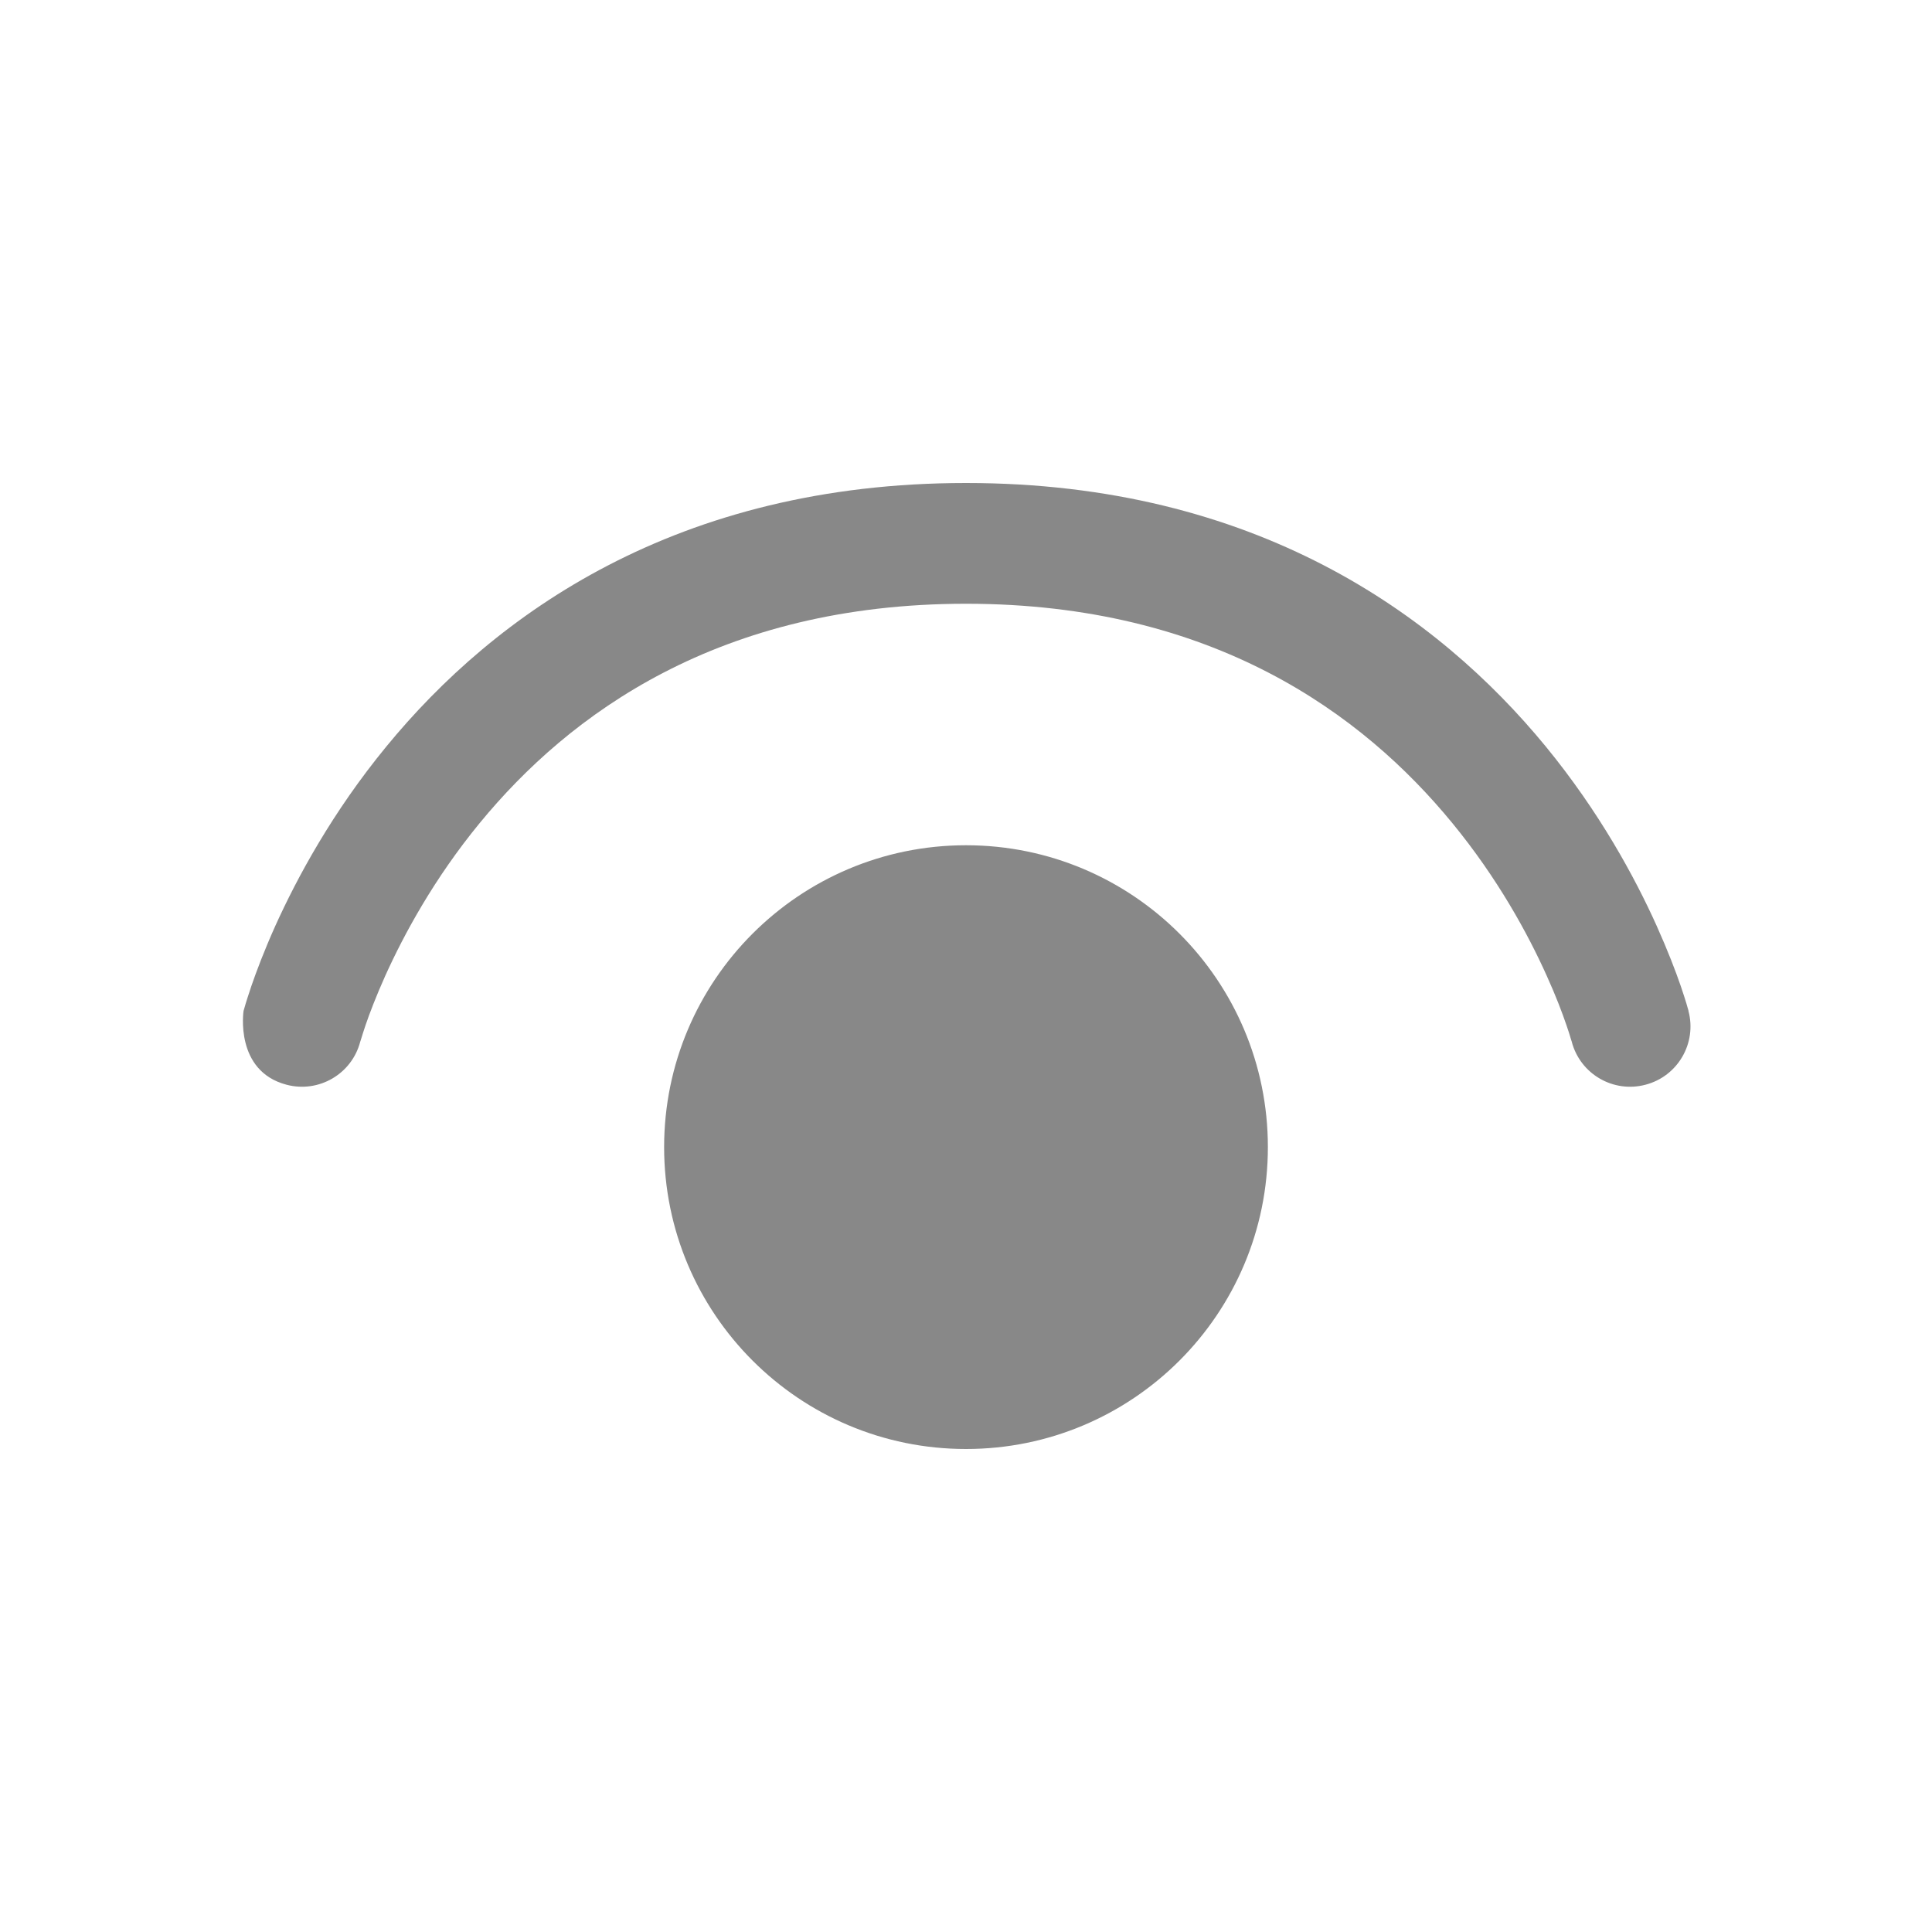 <svg width="16" height="16" viewBox="0 0 16 16" fill="none" xmlns="http://www.w3.org/2000/svg">
<path d="M2.984 8.625L2.983 8.628C2.913 8.895 2.639 9.054 2.372 8.983C1.941 8.869 2.017 8.372 2.017 8.372L2.035 8.31C2.035 8.31 2.061 8.226 2.082 8.165C2.124 8.043 2.188 7.873 2.279 7.67C2.462 7.265 2.754 6.725 3.199 6.183C4.096 5.089 5.605 4 8 4C10.395 4 11.904 5.089 12.802 6.183C13.246 6.725 13.539 7.265 13.721 7.67C13.812 7.873 13.877 8.043 13.919 8.165C13.94 8.226 13.955 8.275 13.966 8.31C13.971 8.328 13.975 8.342 13.978 8.352L13.982 8.365L13.983 8.369L13.983 8.371L13.983 8.372C14.054 8.639 13.895 8.913 13.628 8.983C13.362 9.054 13.088 8.896 13.017 8.629L13.017 8.628L13.016 8.625L13.008 8.6C13.001 8.576 12.99 8.539 12.973 8.491C12.94 8.394 12.887 8.252 12.809 8.08C12.654 7.735 12.404 7.275 12.028 6.817C11.286 5.912 10.044 5 8 5C5.956 5 4.715 5.912 3.972 6.817C3.596 7.275 3.347 7.735 3.191 8.08C3.114 8.252 3.06 8.394 3.027 8.491C3.011 8.539 2.999 8.576 2.992 8.6L2.984 8.625ZM5.5 9.5C5.5 8.119 6.62 7 8 7C9.381 7 10.5 8.119 10.5 9.5C10.5 10.881 9.381 12 8 12C6.62 12 5.5 10.881 5.5 9.5Z" fill="#888"/>
</svg>

